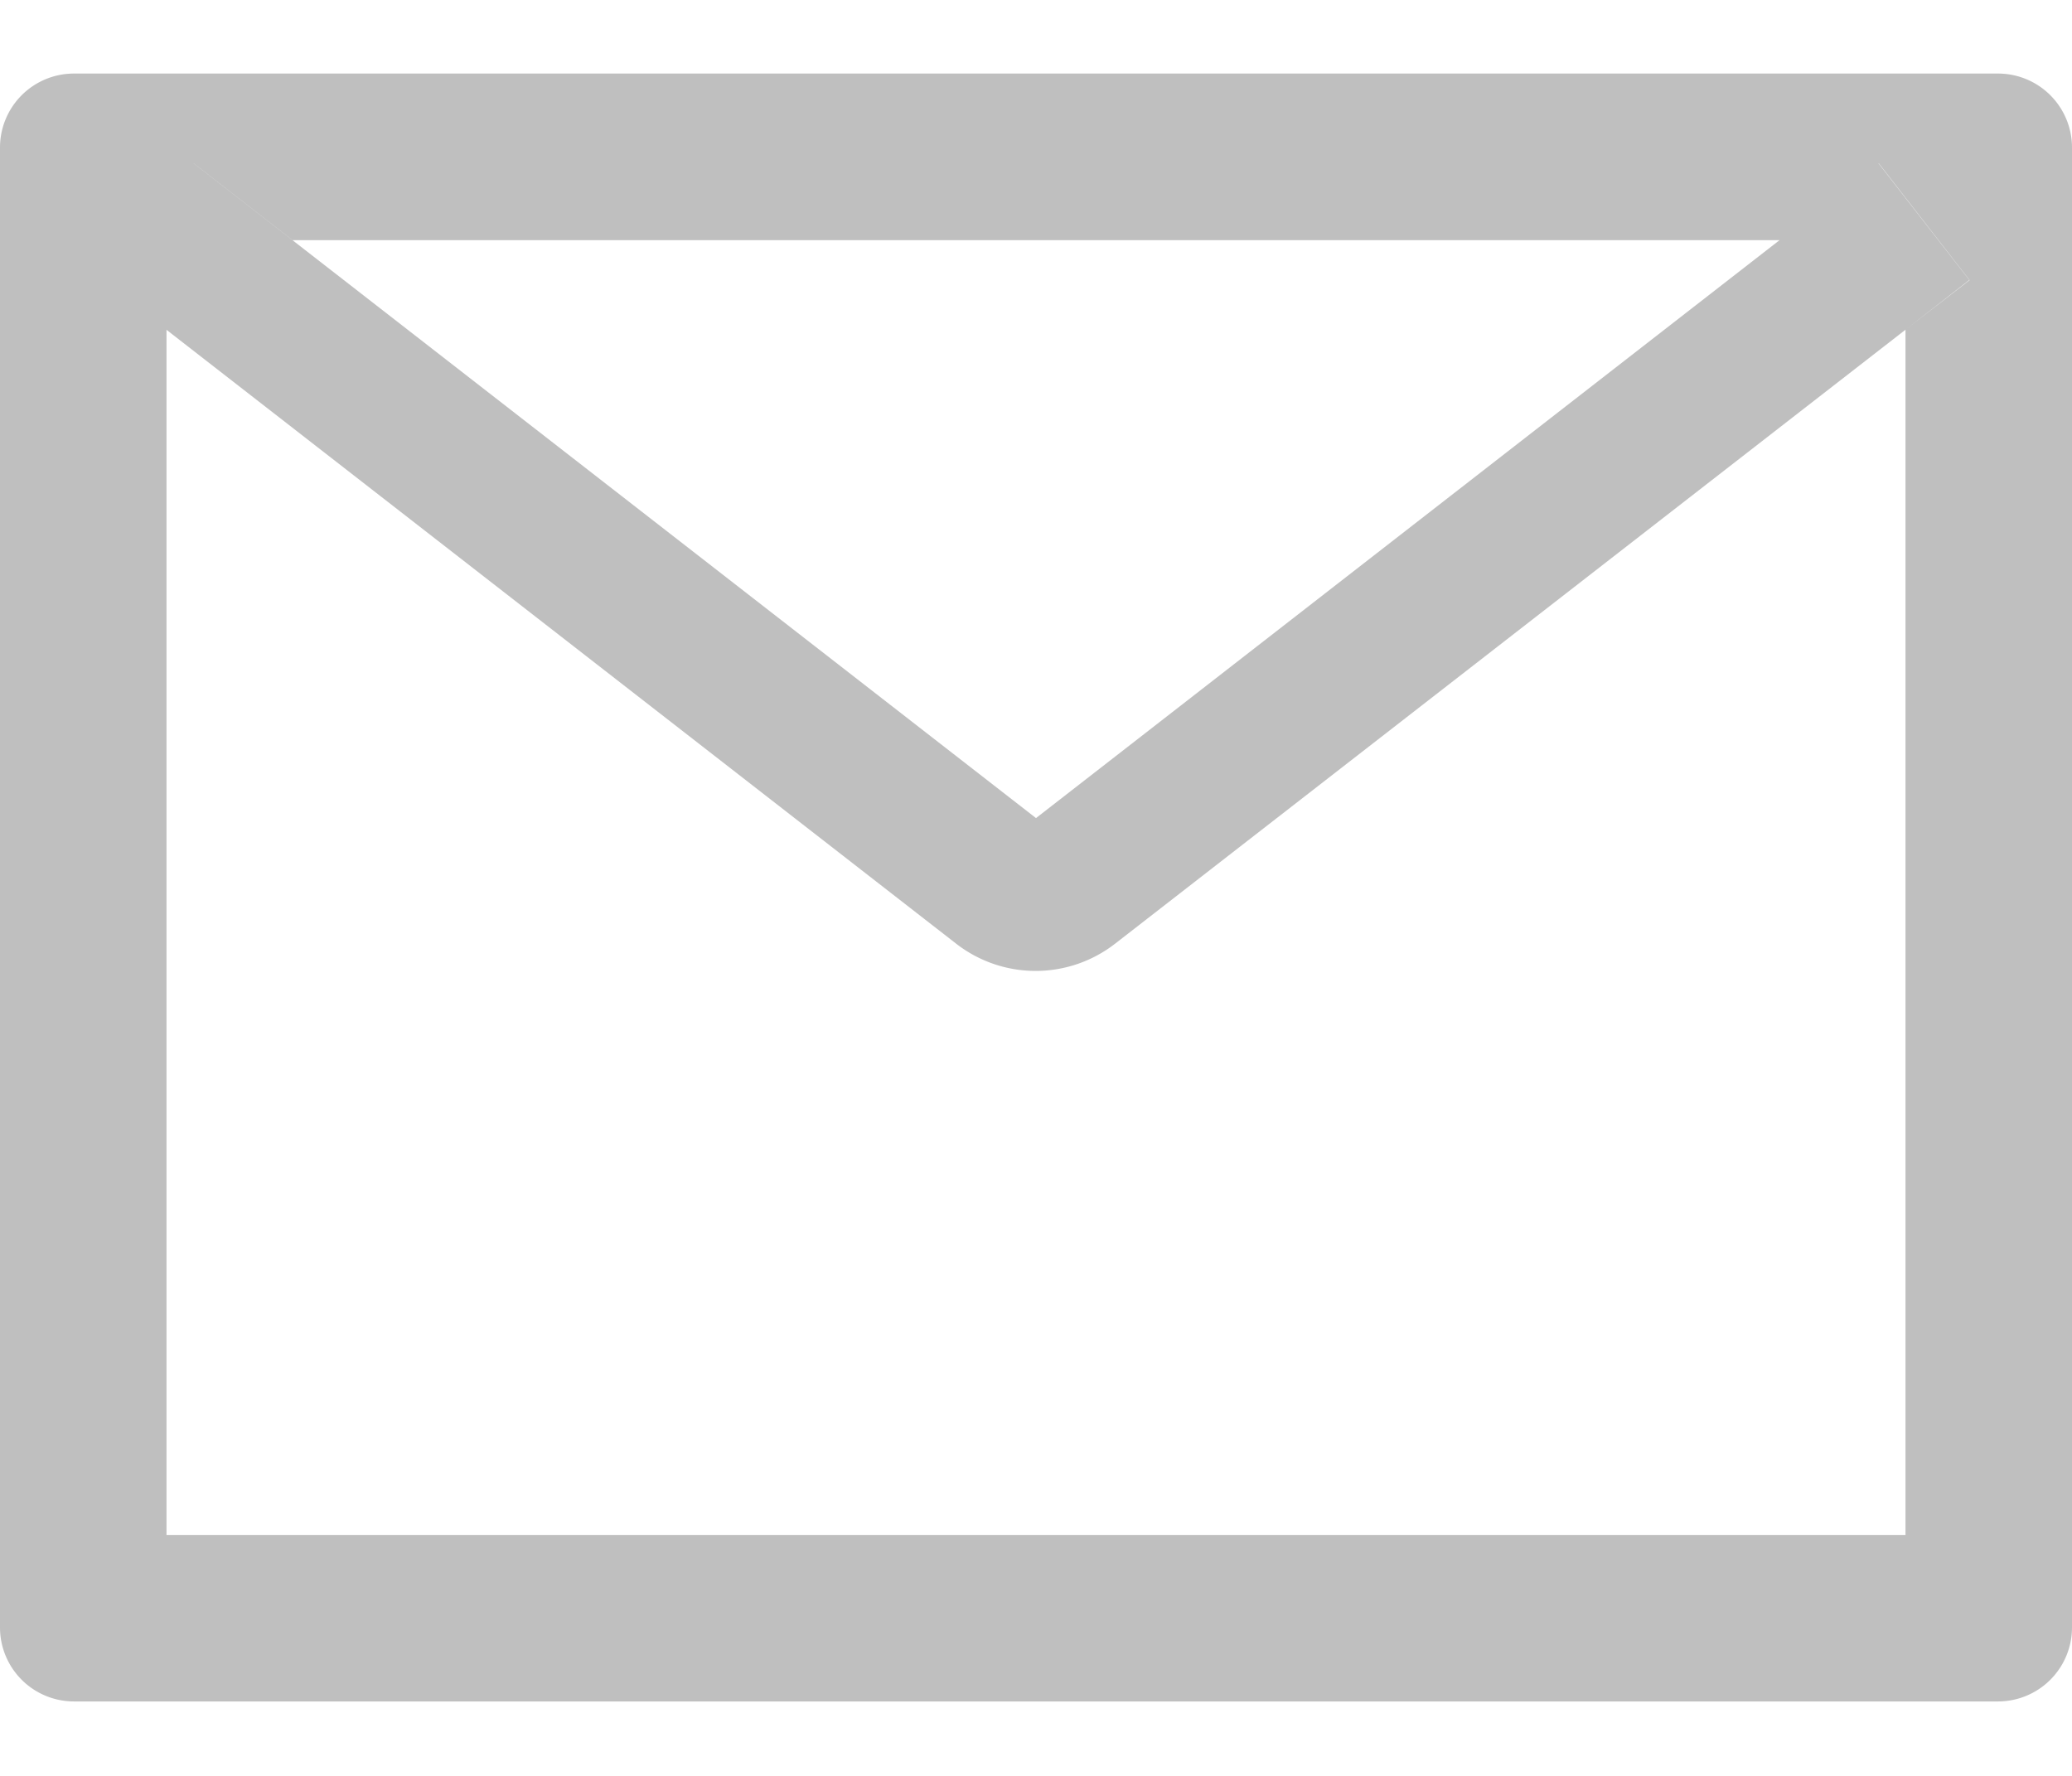 <svg width="14" height="12" fill="none" xmlns="http://www.w3.org/2000/svg"><path d="M13.5.497H.5a.5.5 0 0 0-.5.5v10a.5.5 0 0 0 .5.5h13a.5.5 0 0 0 .5-.5v-10a.5.5 0 0 0-.5-.5Zm-.625 1.731v8.144H1.125V2.228l-.431-.336.614-.789.669.52h10.048l.669-.52.614.79-.433.335Zm-.85-.606L7 5.528 1.975 1.622l-.669-.52-.614.789.431.336 5.338 4.15a.875.875 0 0 0 1.073 0l5.341-4.149.431-.336-.614-.789-.667.52Z" fill="#000" fill-opacity=".25"/></svg>